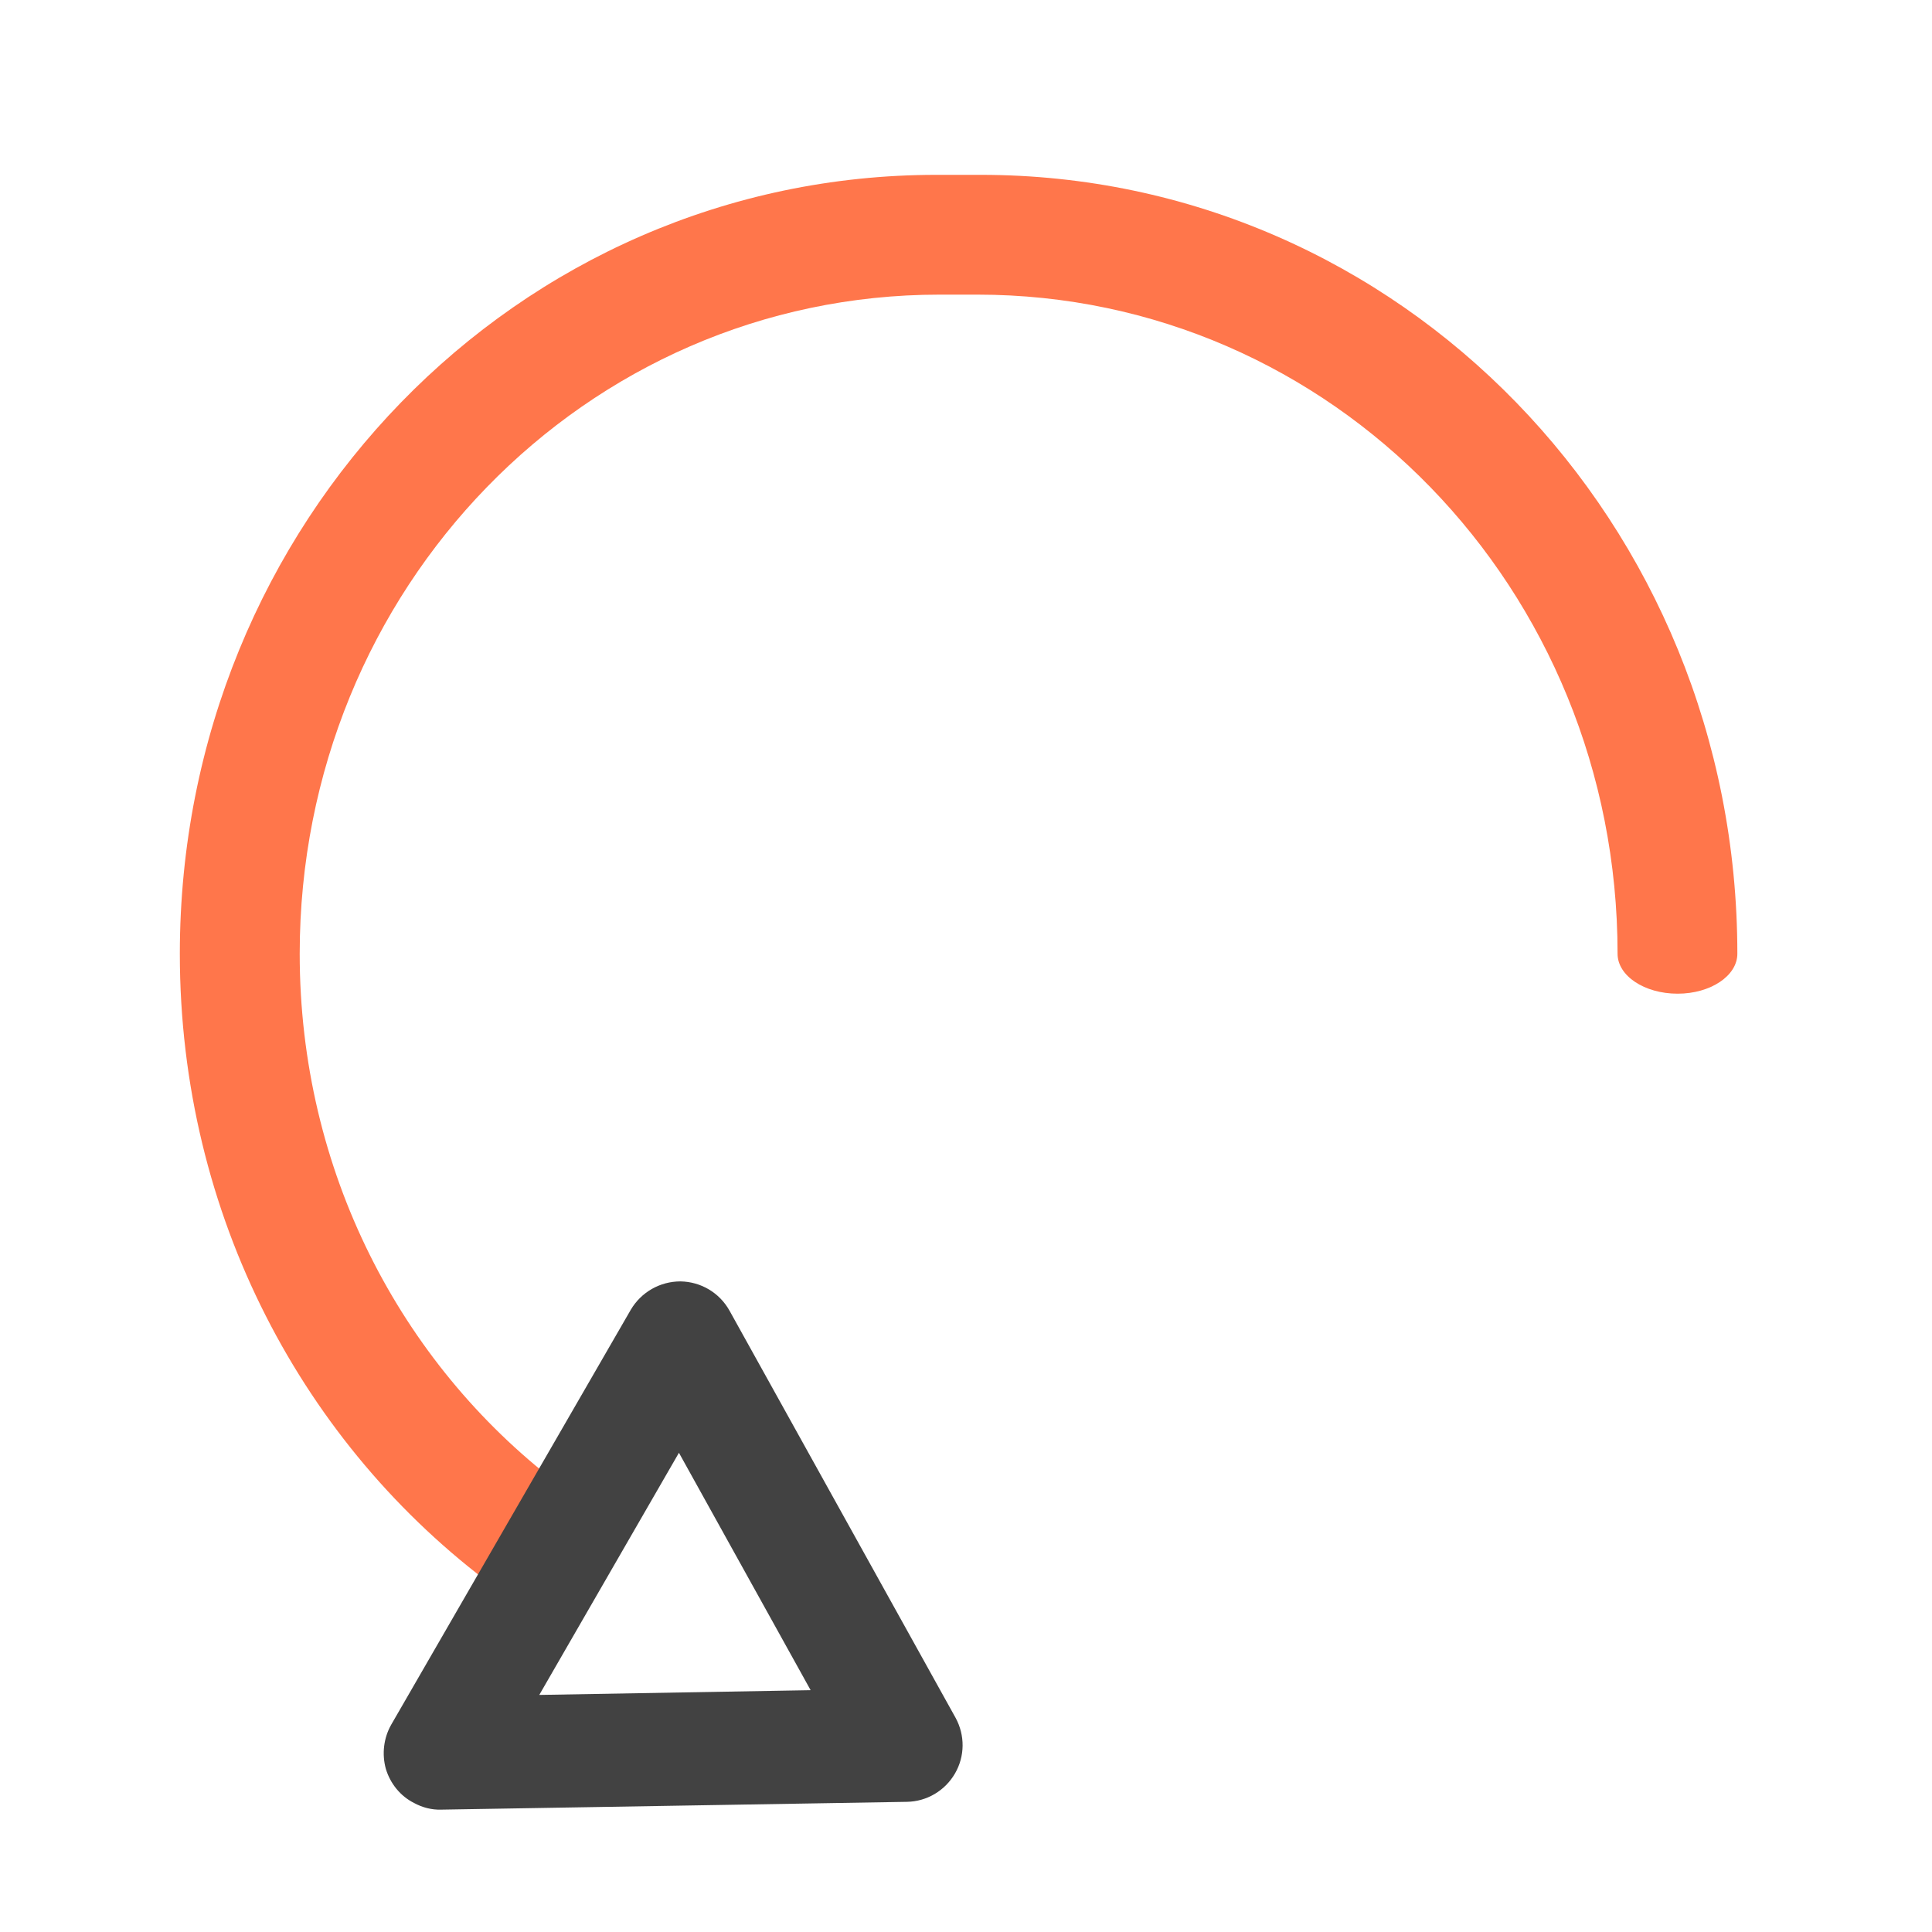 <?xml version="1.0" encoding="UTF-8"?>
<svg xmlns="http://www.w3.org/2000/svg" xmlns:xlink="http://www.w3.org/1999/xlink" width="24pt" height="24pt" viewBox="0 0 24 24" version="1.1">
<g id="surface1">
<path style=" stroke:none;fill-rule:nonzero;fill:rgb(100%,43.922%,26.275%);fill-opacity:0.957;" d="M 11.633 2.172 C 6.426 2.172 2.234 6.488 2.234 11.848 C 2.234 15.098 3.773 17.961 6.145 19.715 L 6.922 18.422 C 4.977 16.93 3.723 14.547 3.723 11.848 C 3.723 7.312 7.27 3.66 11.672 3.66 L 12.141 3.66 C 16.547 3.66 20.094 7.312 20.094 11.848 C 20.094 12.121 20.426 12.344 20.84 12.344 C 21.25 12.344 21.582 12.121 21.582 11.848 C 21.582 6.488 17.391 2.172 12.184 2.172 Z M 11.633 2.172 "/>
<path style=" stroke:none;fill-rule:nonzero;fill:rgb(25.882%,25.882%,25.882%);fill-opacity:1;" d="M 5.145 22.398 C 4.973 22.312 4.848 22.156 4.793 21.973 C 4.742 21.789 4.766 21.59 4.859 21.426 L 7.836 16.27 C 7.965 16.051 8.199 15.918 8.453 15.918 C 8.707 15.922 8.938 16.059 9.062 16.281 L 11.871 21.34 C 11.988 21.555 11.988 21.816 11.863 22.031 C 11.738 22.246 11.512 22.379 11.266 22.383 L 5.48 22.48 C 5.363 22.484 5.246 22.453 5.145 22.398 Z M 6.699 21.055 L 10.07 20.996 L 8.434 18.047 Z M 6.699 21.055 "/>
</g>
</svg>
